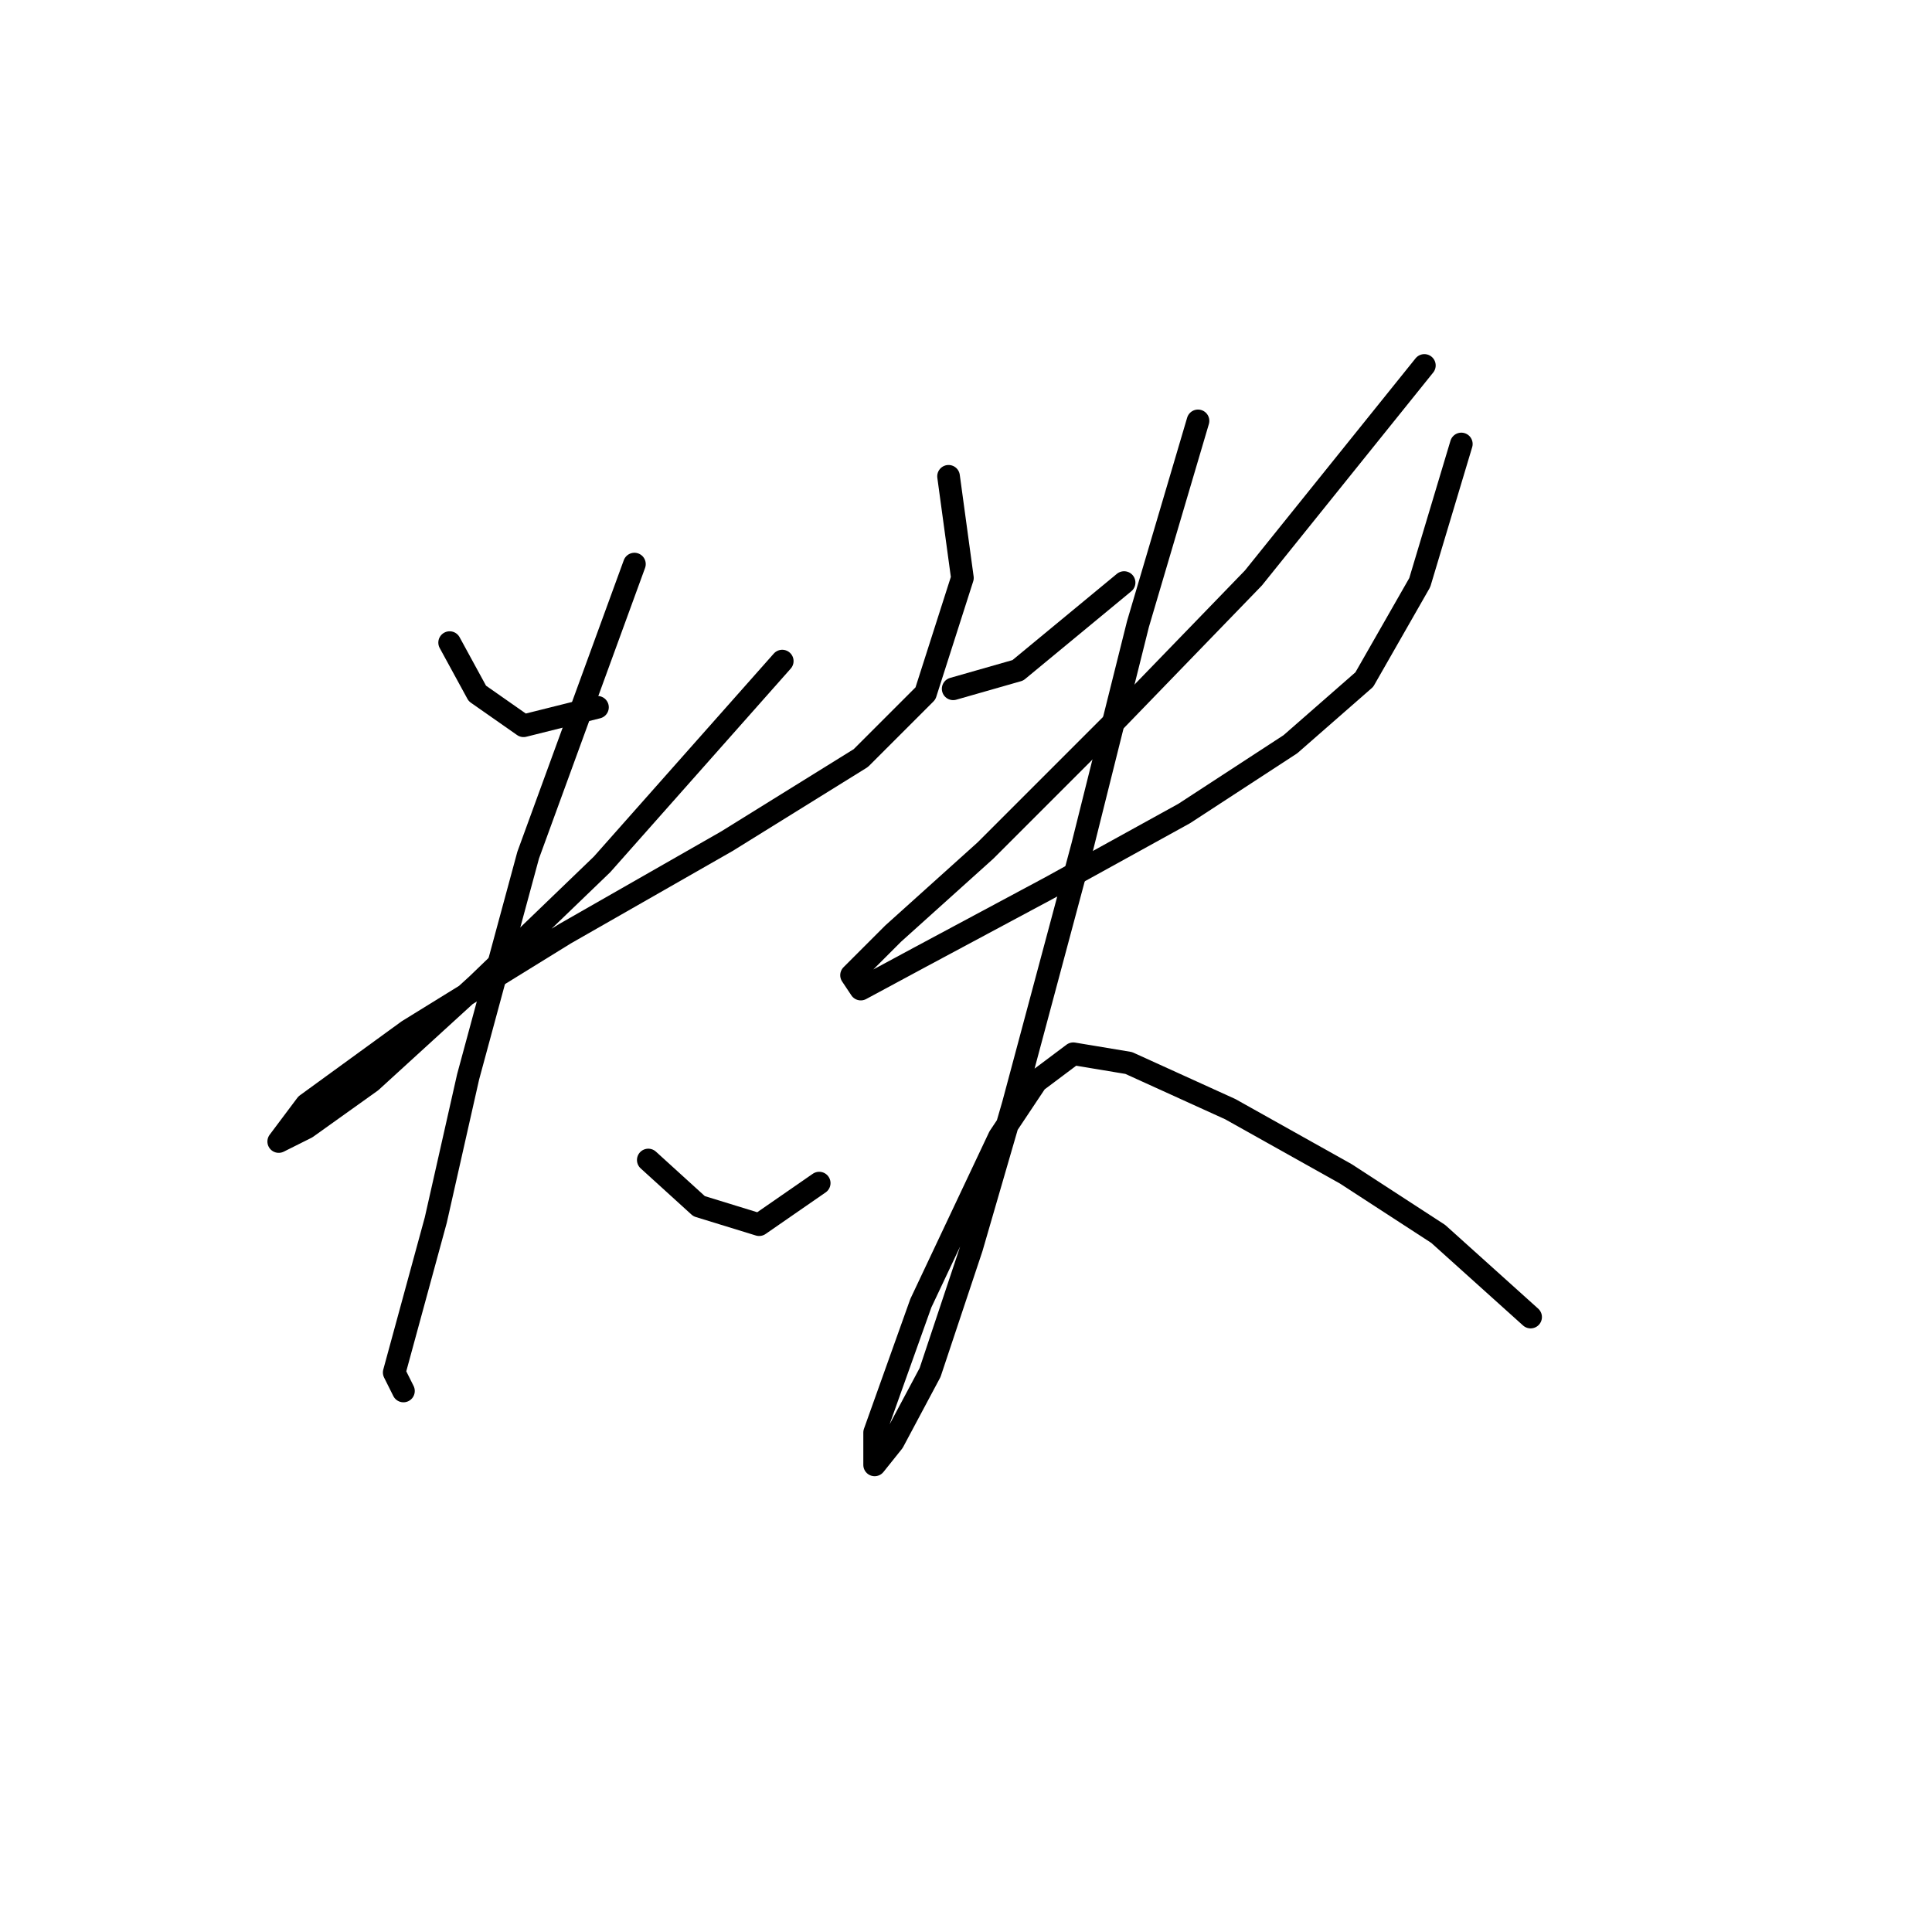 <?xml version="1.0" standalone="no"?>
    <svg width="256" height="256" xmlns="http://www.w3.org/2000/svg" version="1.1">
    <polyline stroke="black" stroke-width="3" stroke-linecap="round" fill="transparent" stroke-linejoin="round" points="59.58 85.149 63.253 91.883 69.374 96.168 79.168 93.719 79.168 93.719 " />
        <polyline stroke="black" stroke-width="3" stroke-linecap="round" fill="transparent" stroke-linejoin="round" points="103.652 87.598 79.78 114.531 63.253 130.446 49.174 143.3 40.604 149.421 36.932 151.258 40.604 146.361 54.071 136.567 74.883 123.713 96.307 111.47 114.058 100.452 122.628 91.883 127.524 76.58 125.688 63.113 125.688 63.113 " />
        <polyline stroke="black" stroke-width="3" stroke-linecap="round" fill="transparent" stroke-linejoin="round" points="84.064 74.744 69.986 113.307 62.028 142.688 57.744 161.664 54.071 175.13 52.235 181.863 53.459 184.312 53.459 184.312 " />
        <polyline stroke="black" stroke-width="3" stroke-linecap="round" fill="transparent" stroke-linejoin="round" points="85.901 153.706 92.634 159.827 100.591 162.276 108.549 156.767 108.549 156.767 " />
        <polyline stroke="black" stroke-width="3" stroke-linecap="round" fill="transparent" stroke-linejoin="round" points="126.3 91.271 134.87 88.822 148.948 77.192 148.948 77.192 " />
        <polyline stroke="black" stroke-width="3" stroke-linecap="round" fill="transparent" stroke-linejoin="round" points="188.736 48.423 166.088 76.58 147.724 95.555 130.585 112.695 118.343 123.713 112.834 129.222 114.058 131.058 122.015 126.773 139.155 117.591 156.906 107.798 170.984 98.616 180.778 90.046 188.124 77.192 193.633 58.829 193.633 58.829 " />
        <polyline stroke="black" stroke-width="3" stroke-linecap="round" fill="transparent" stroke-linejoin="round" points="158.742 55.768 150.785 82.701 143.439 112.082 134.258 146.361 128.749 165.336 123.24 181.863 118.343 191.045 115.894 194.106 115.894 189.821 122.015 172.682 132.421 150.646 137.318 143.3 142.215 139.628 149.561 140.852 163.027 146.973 178.33 155.543 190.572 163.5 202.814 174.518 202.814 174.518 " />
        </svg>